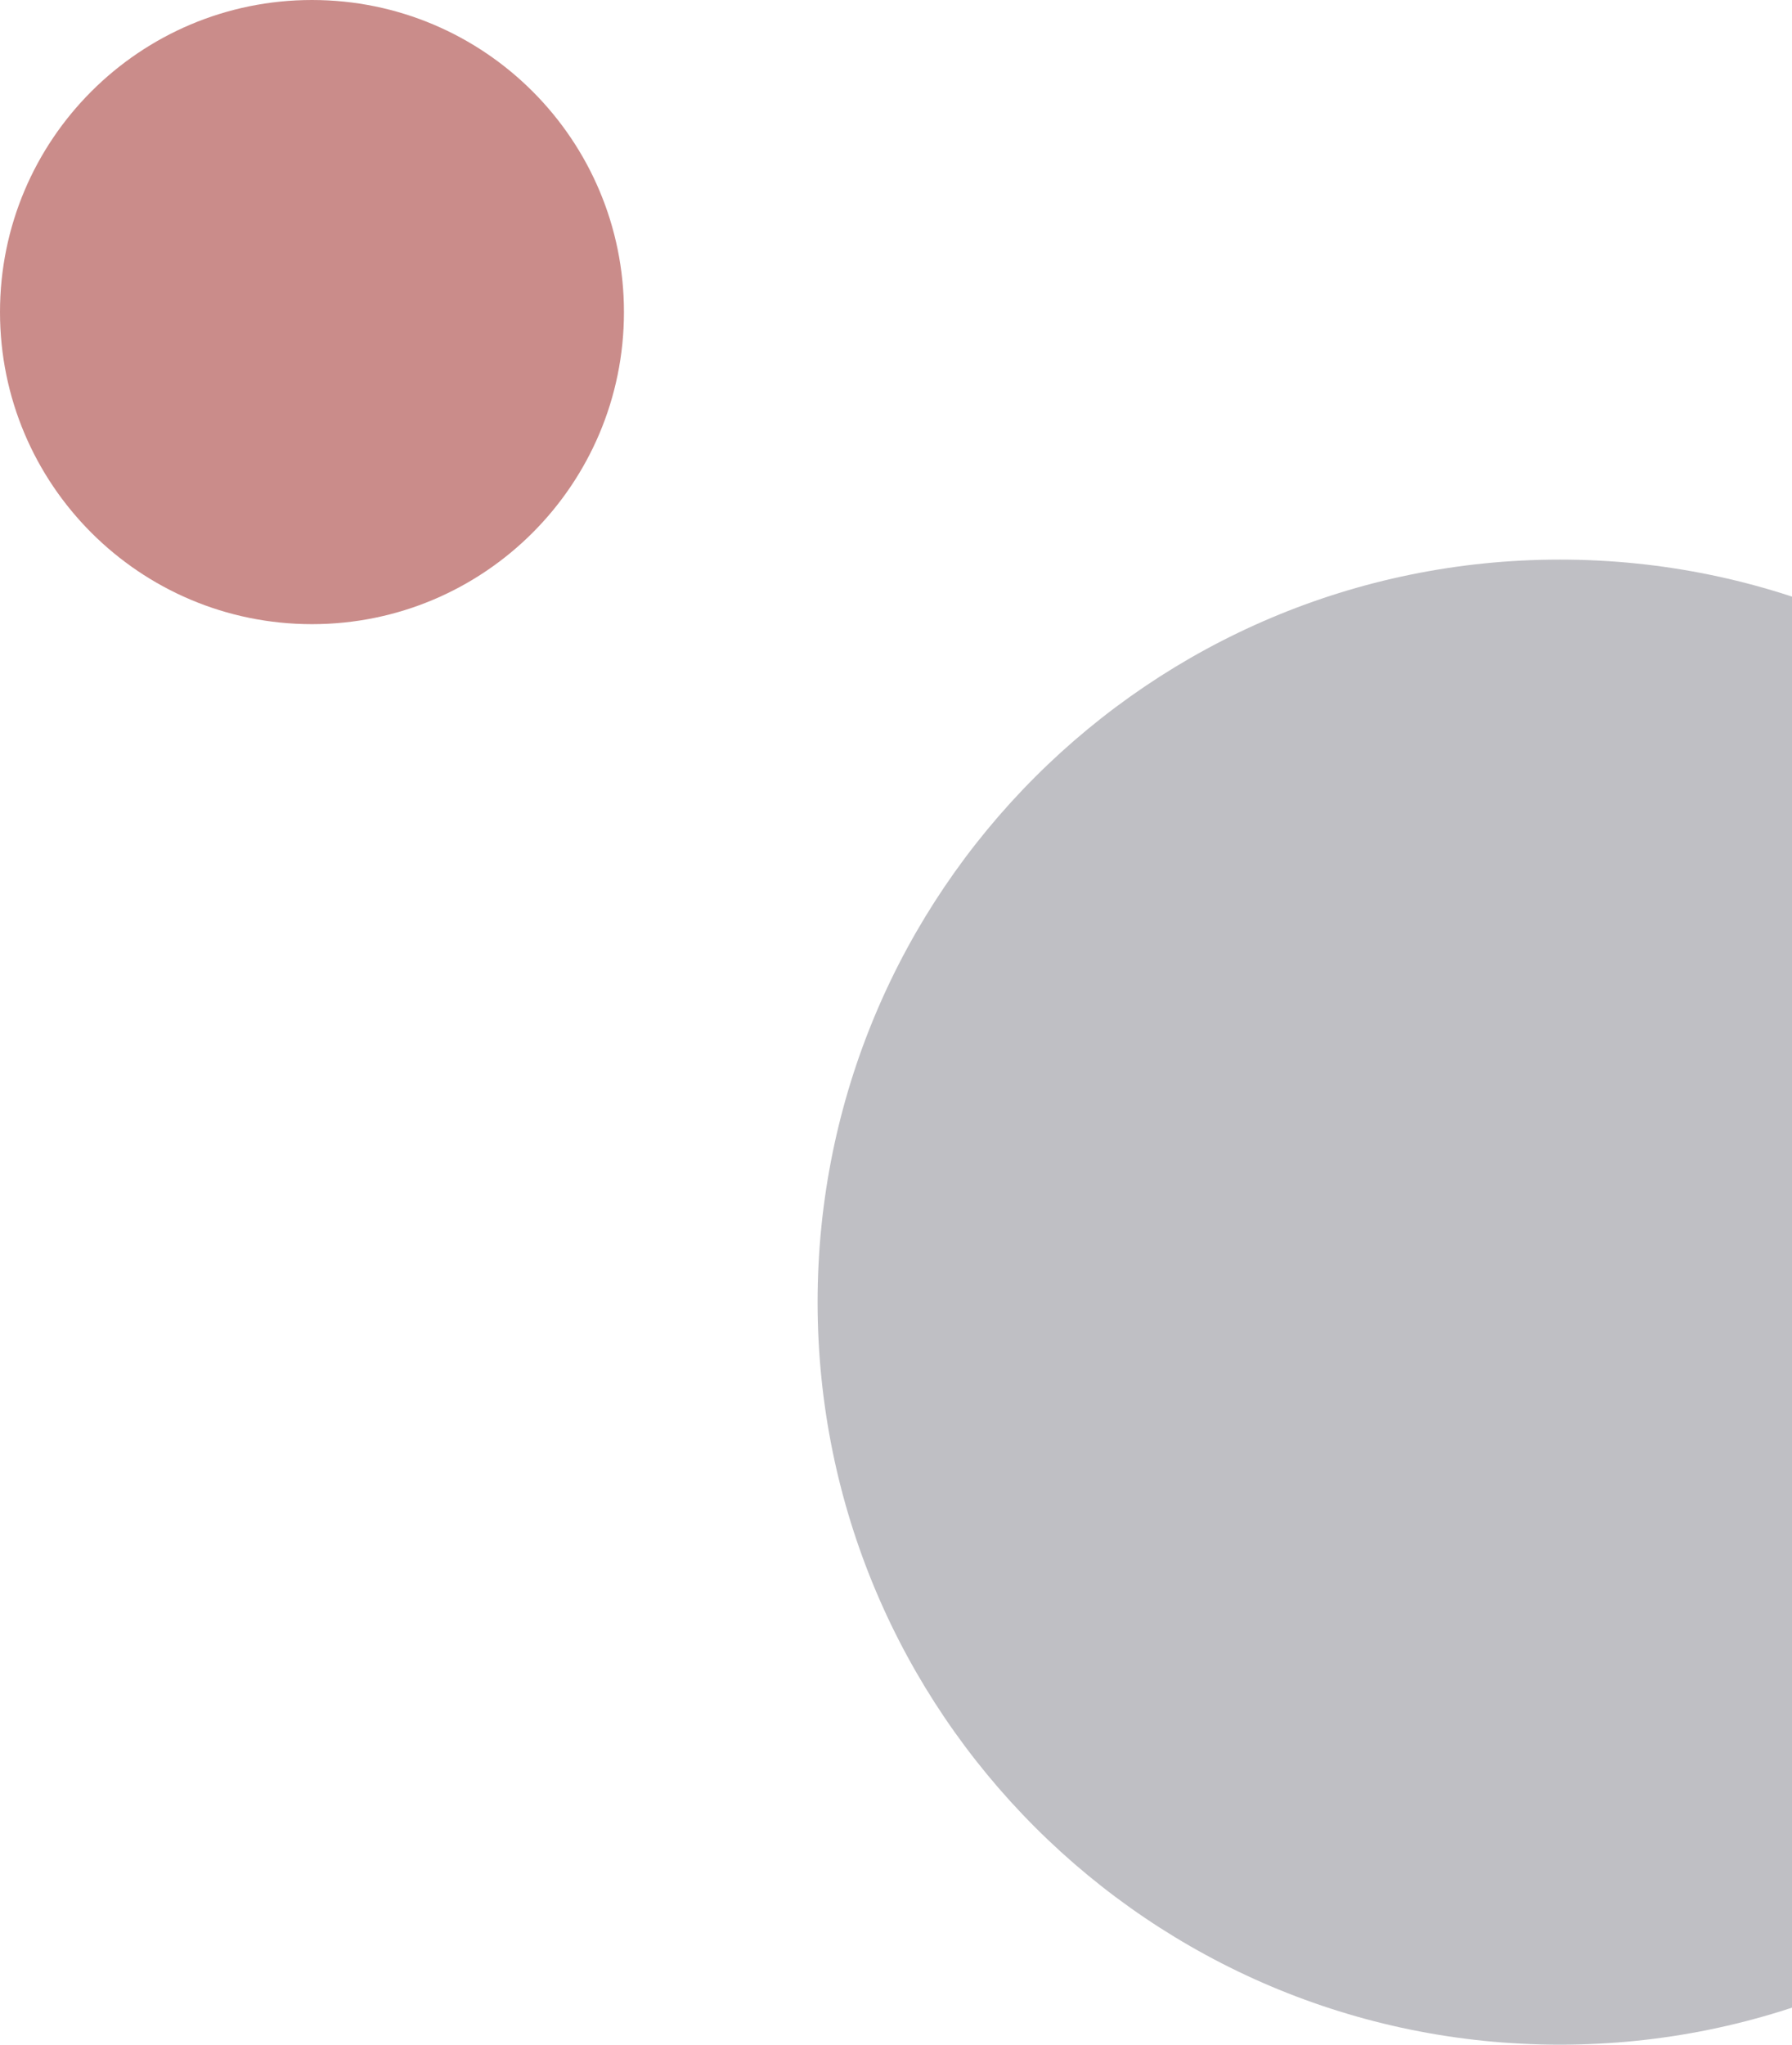 <svg width="64" height="73" viewBox="0 0 64 73" fill="none" xmlns="http://www.w3.org/2000/svg">
<path d="M55.711 73C41.069 73 29.2 61.131 29.2 46.489C29.2 31.848 41.069 19.979 55.711 19.979C70.352 19.979 82.221 31.848 82.221 46.489C82.221 61.131 70.352 73 55.711 73Z" fill="#BFBFC4"/>
<path d="M11.142 22.284C4.989 22.284 0 17.296 0 11.142C0 4.988 4.989 0 11.142 0C17.296 0 22.284 4.988 22.284 11.142C22.284 17.296 17.296 22.284 11.142 22.284Z" fill="#CA8C8A"/>
</svg>
